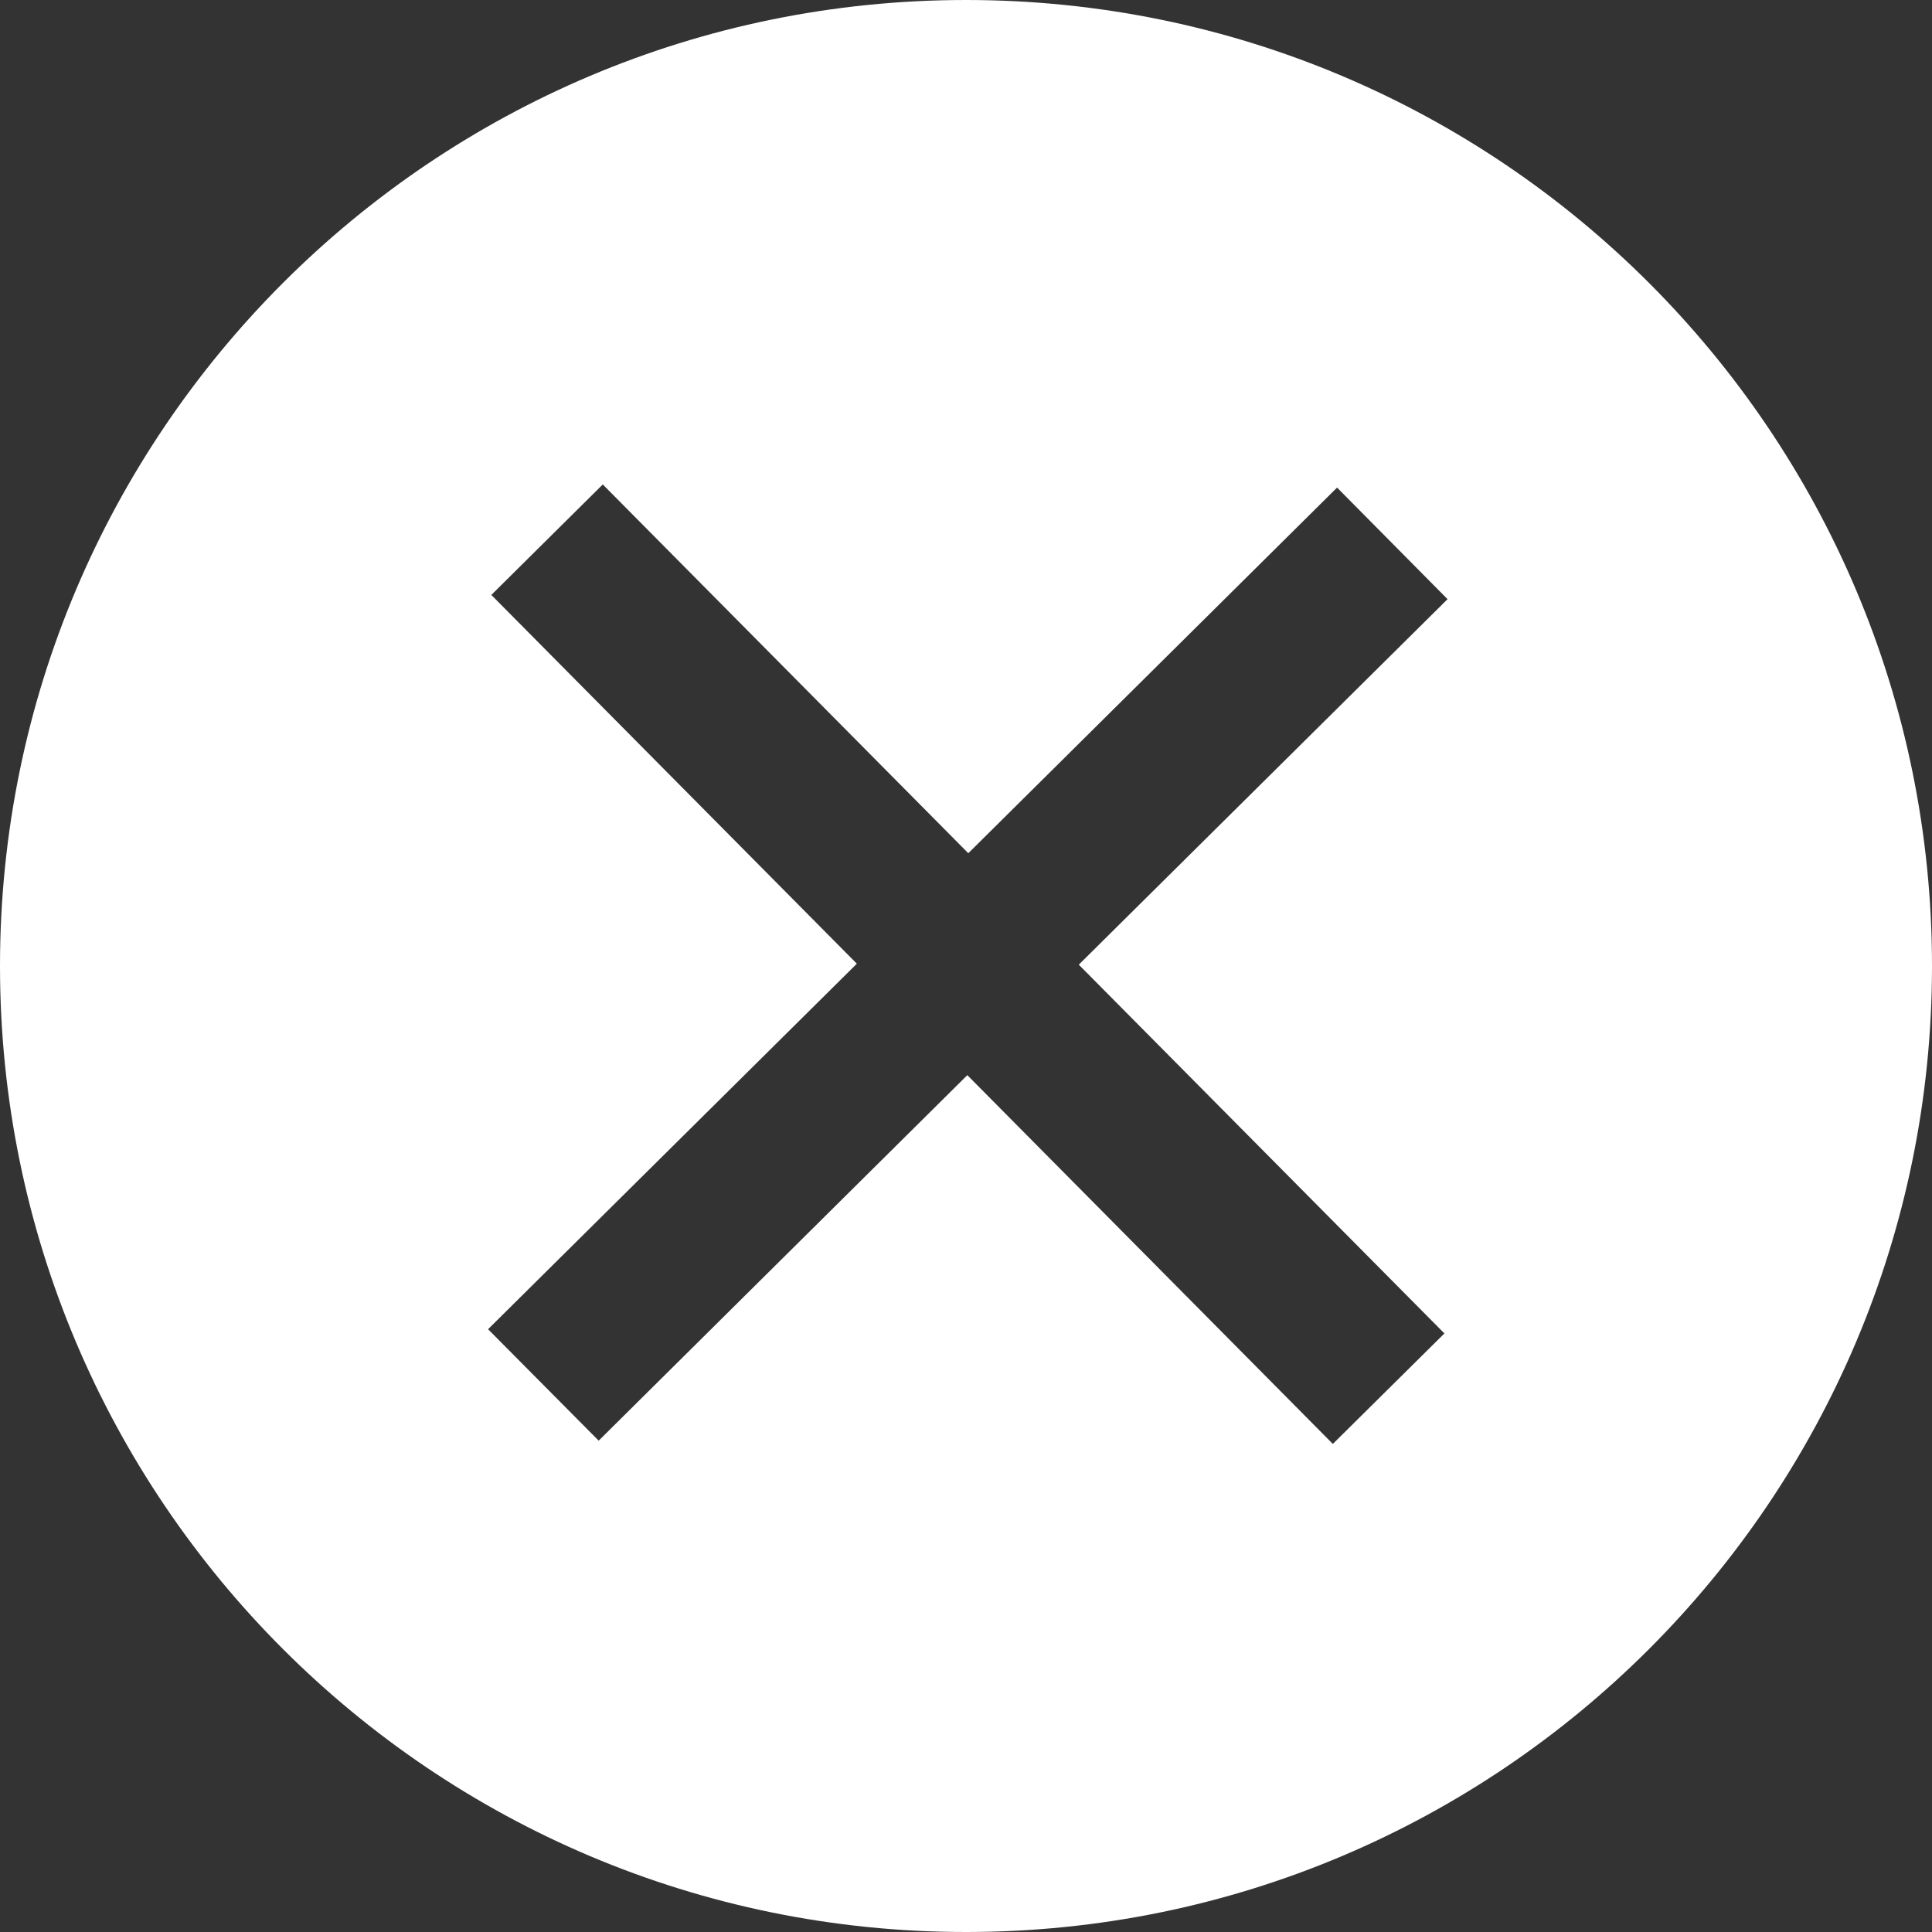 <svg width="16" height="16" viewBox="0 0 16 16" fill="none" xmlns="http://www.w3.org/2000/svg">
<rect x="0" y="0" width="16" height="16" fill="#333333" stroke="none"/>
<path fill-rule="evenodd" clip-rule="evenodd" d="M16 8C16 3.582 12.418 0 8 0C3.582 0 0 3.582 0 8C0 12.418 3.582 16 8 16C12.418 16 16 12.418 16 8ZM11.038 11.958L8.011 8.904L4.958 11.931L4.042 11.008L7.096 7.981L4.069 4.927L4.992 4.012L8.019 7.066L11.073 4.038L11.988 4.962L8.934 7.989L11.962 11.043L11.038 11.958Z" fill="white"/>
</svg>
